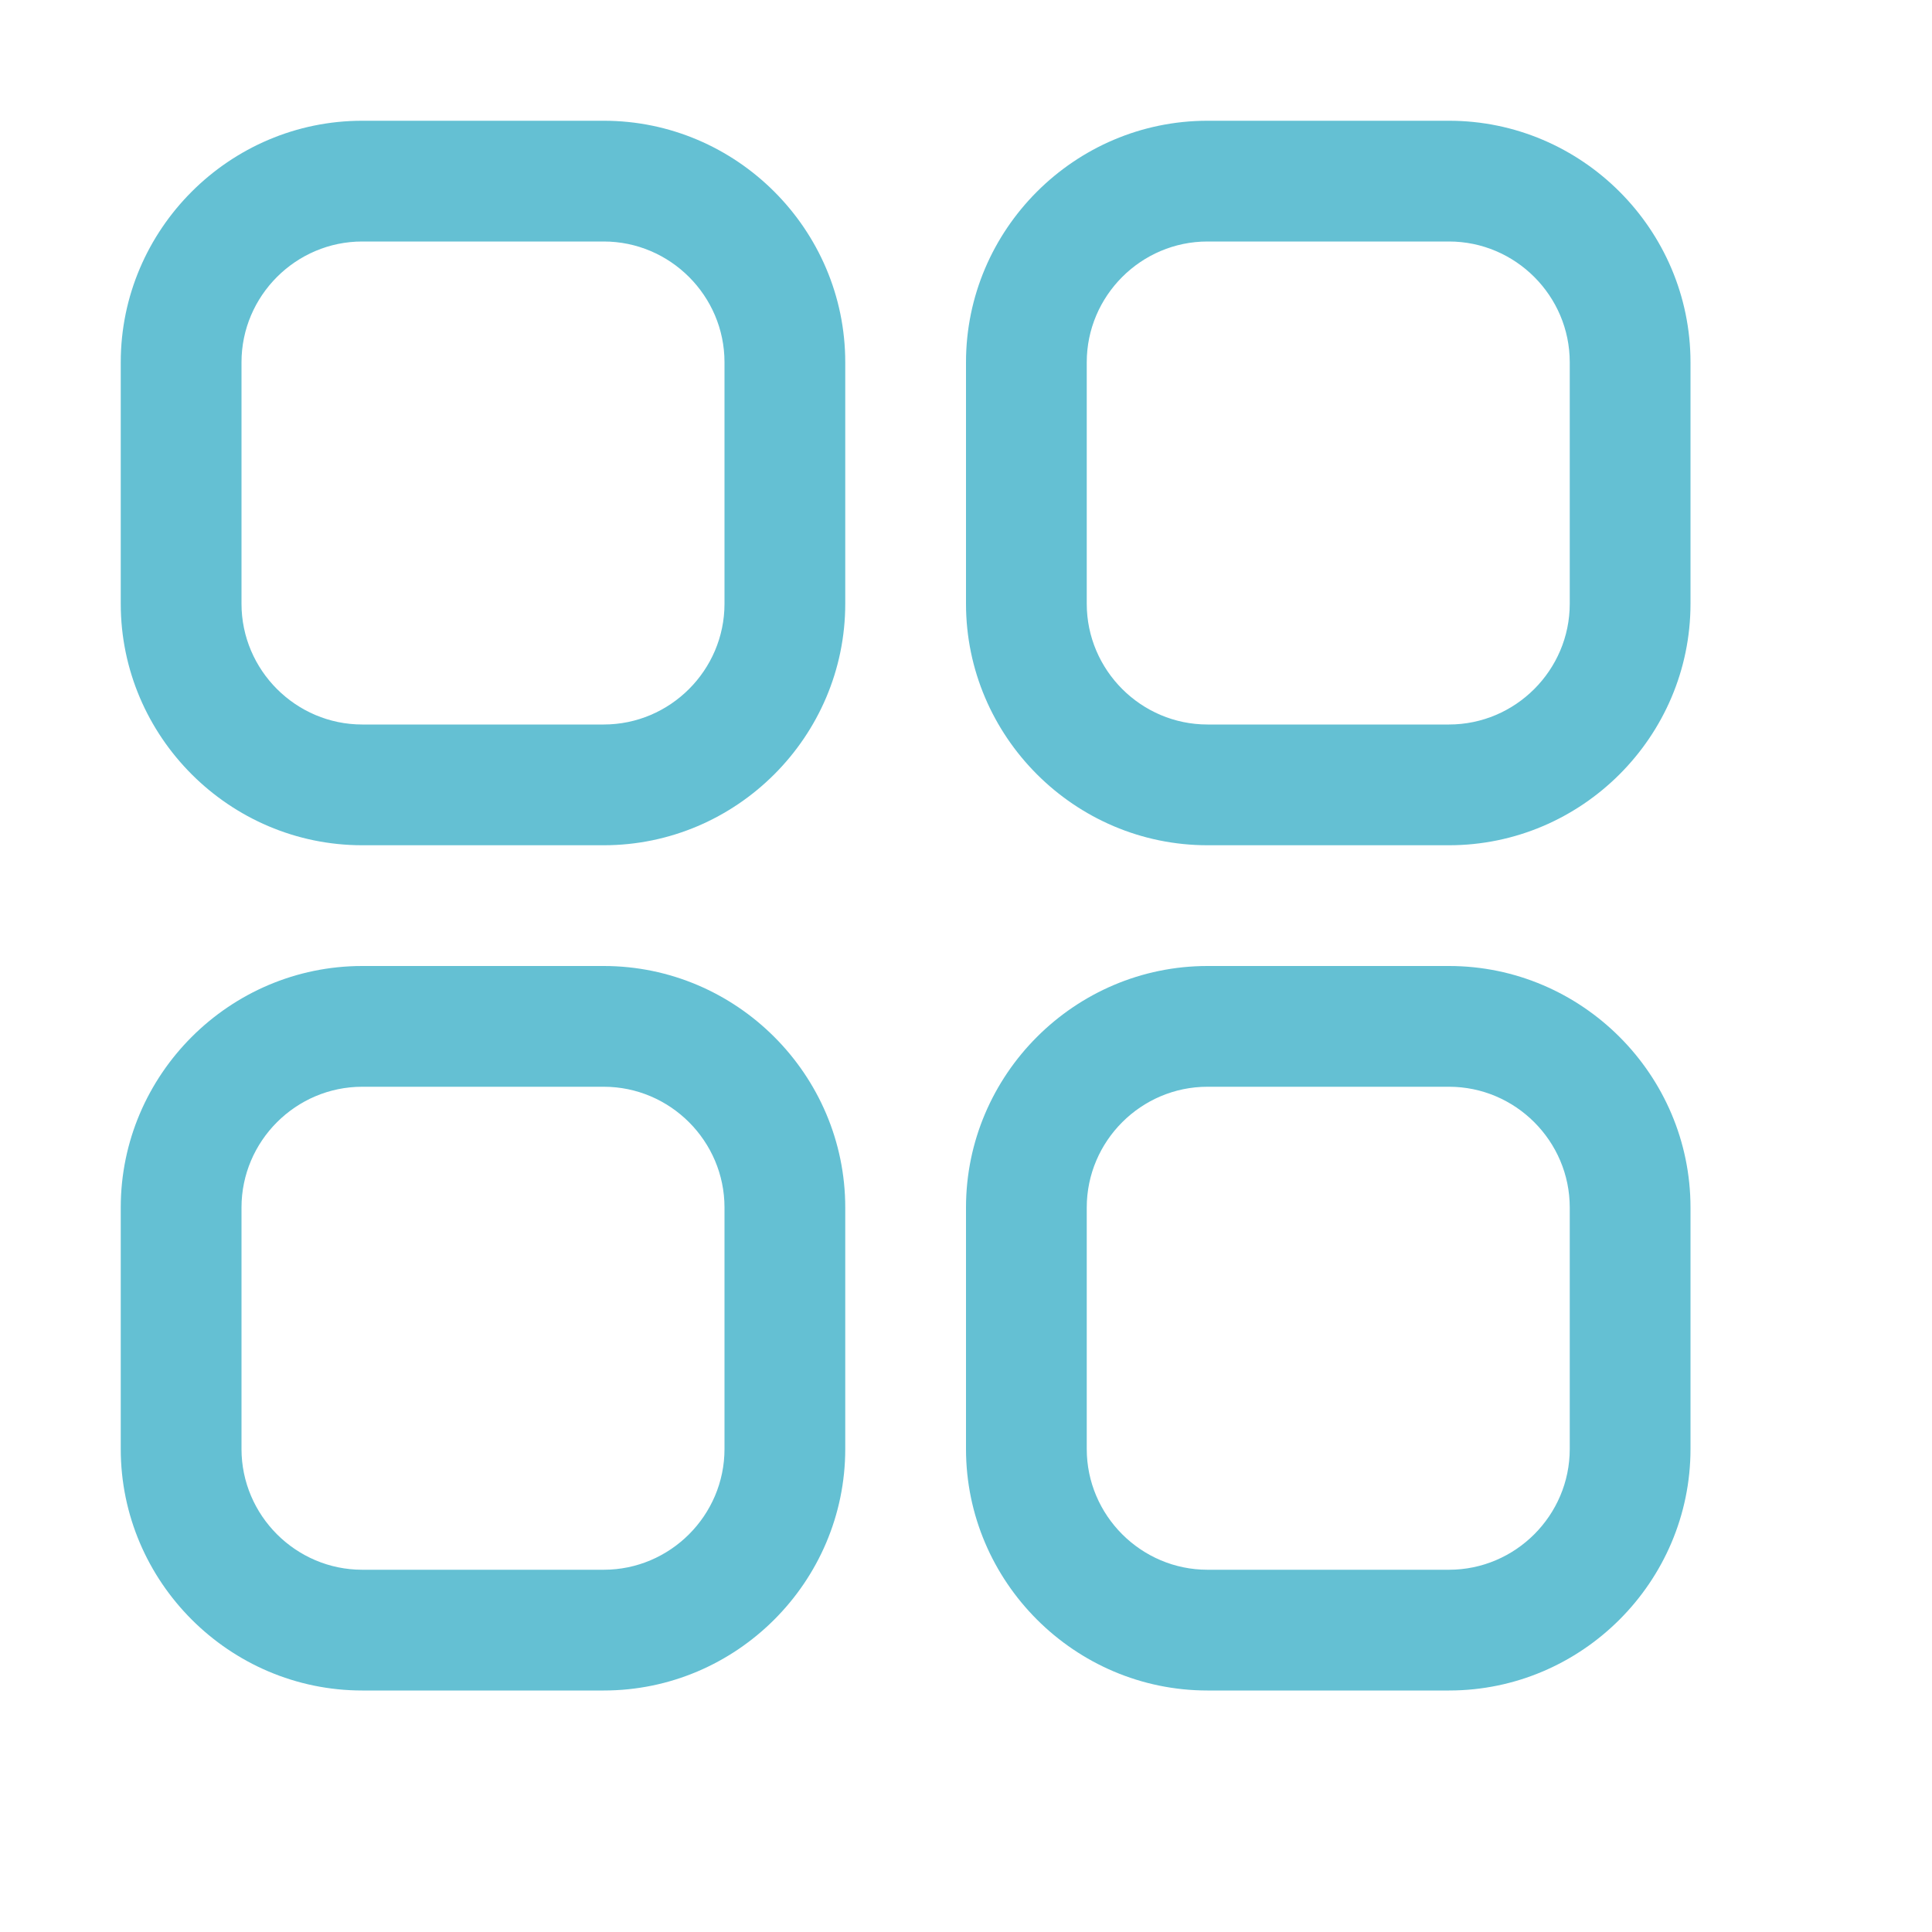 <?xml version="1.0" standalone="no"?><!DOCTYPE svg PUBLIC "-//W3C//DTD SVG 1.1//EN" "http://www.w3.org/Graphics/SVG/1.1/DTD/svg11.dtd"><svg t="1576222349034" class="icon" viewBox="0 0 1024 1024" version="1.1" xmlns="http://www.w3.org/2000/svg" p-id="4613" xmlns:xlink="http://www.w3.org/1999/xlink" width="25" height="25"><defs><style type="text/css"></style></defs><path d="M320 512H192c-70.4 0-128 57.6-128 128v128c0 70.4 57.6 128 128 128h128c70.4 0 128-57.6 128-128V640c0-70.4-57.6-128-128-128z m64 256c0 35.2-28.8 64-64 64H192c-35.2 0-64-28.8-64-64V640c0-35.2 28.8-64 64-64h128c35.2 0 64 28.8 64 64v128zM768 64H640c-70.4 0-128 57.6-128 128v128c0 70.4 57.6 128 128 128h128c70.4 0 128-57.6 128-128V192c0-70.4-57.6-128-128-128z m64 256c0 35.2-28.8 64-64 64H640c-35.2 0-64-28.8-64-64V192c0-35.2 28.8-64 64-64h128c35.2 0 64 28.8 64 64v128z m-64 192H640c-70.4 0-128 57.6-128 128v128c0 70.4 57.6 128 128 128h128c70.4 0 128-57.6 128-128V640c0-70.4-57.6-128-128-128z m64 256c0 35.2-28.8 64-64 64H640c-35.2 0-64-28.8-64-64V640c0-35.2 28.8-64 64-64h128c35.2 0 64 28.8 64 64v128zM320 64H192c-70.4 0-128 57.6-128 128v128c0 70.4 57.6 128 128 128h128c70.4 0 128-57.6 128-128V192c0-70.4-57.6-128-128-128z m64 256c0 35.2-28.8 64-64 64H192c-35.2 0-64-28.8-64-64V192c0-35.2 28.8-64 64-64h128c35.2 0 64 28.8 64 64v128z" fill="#64c0d3" p-id="4614"></path></svg>
